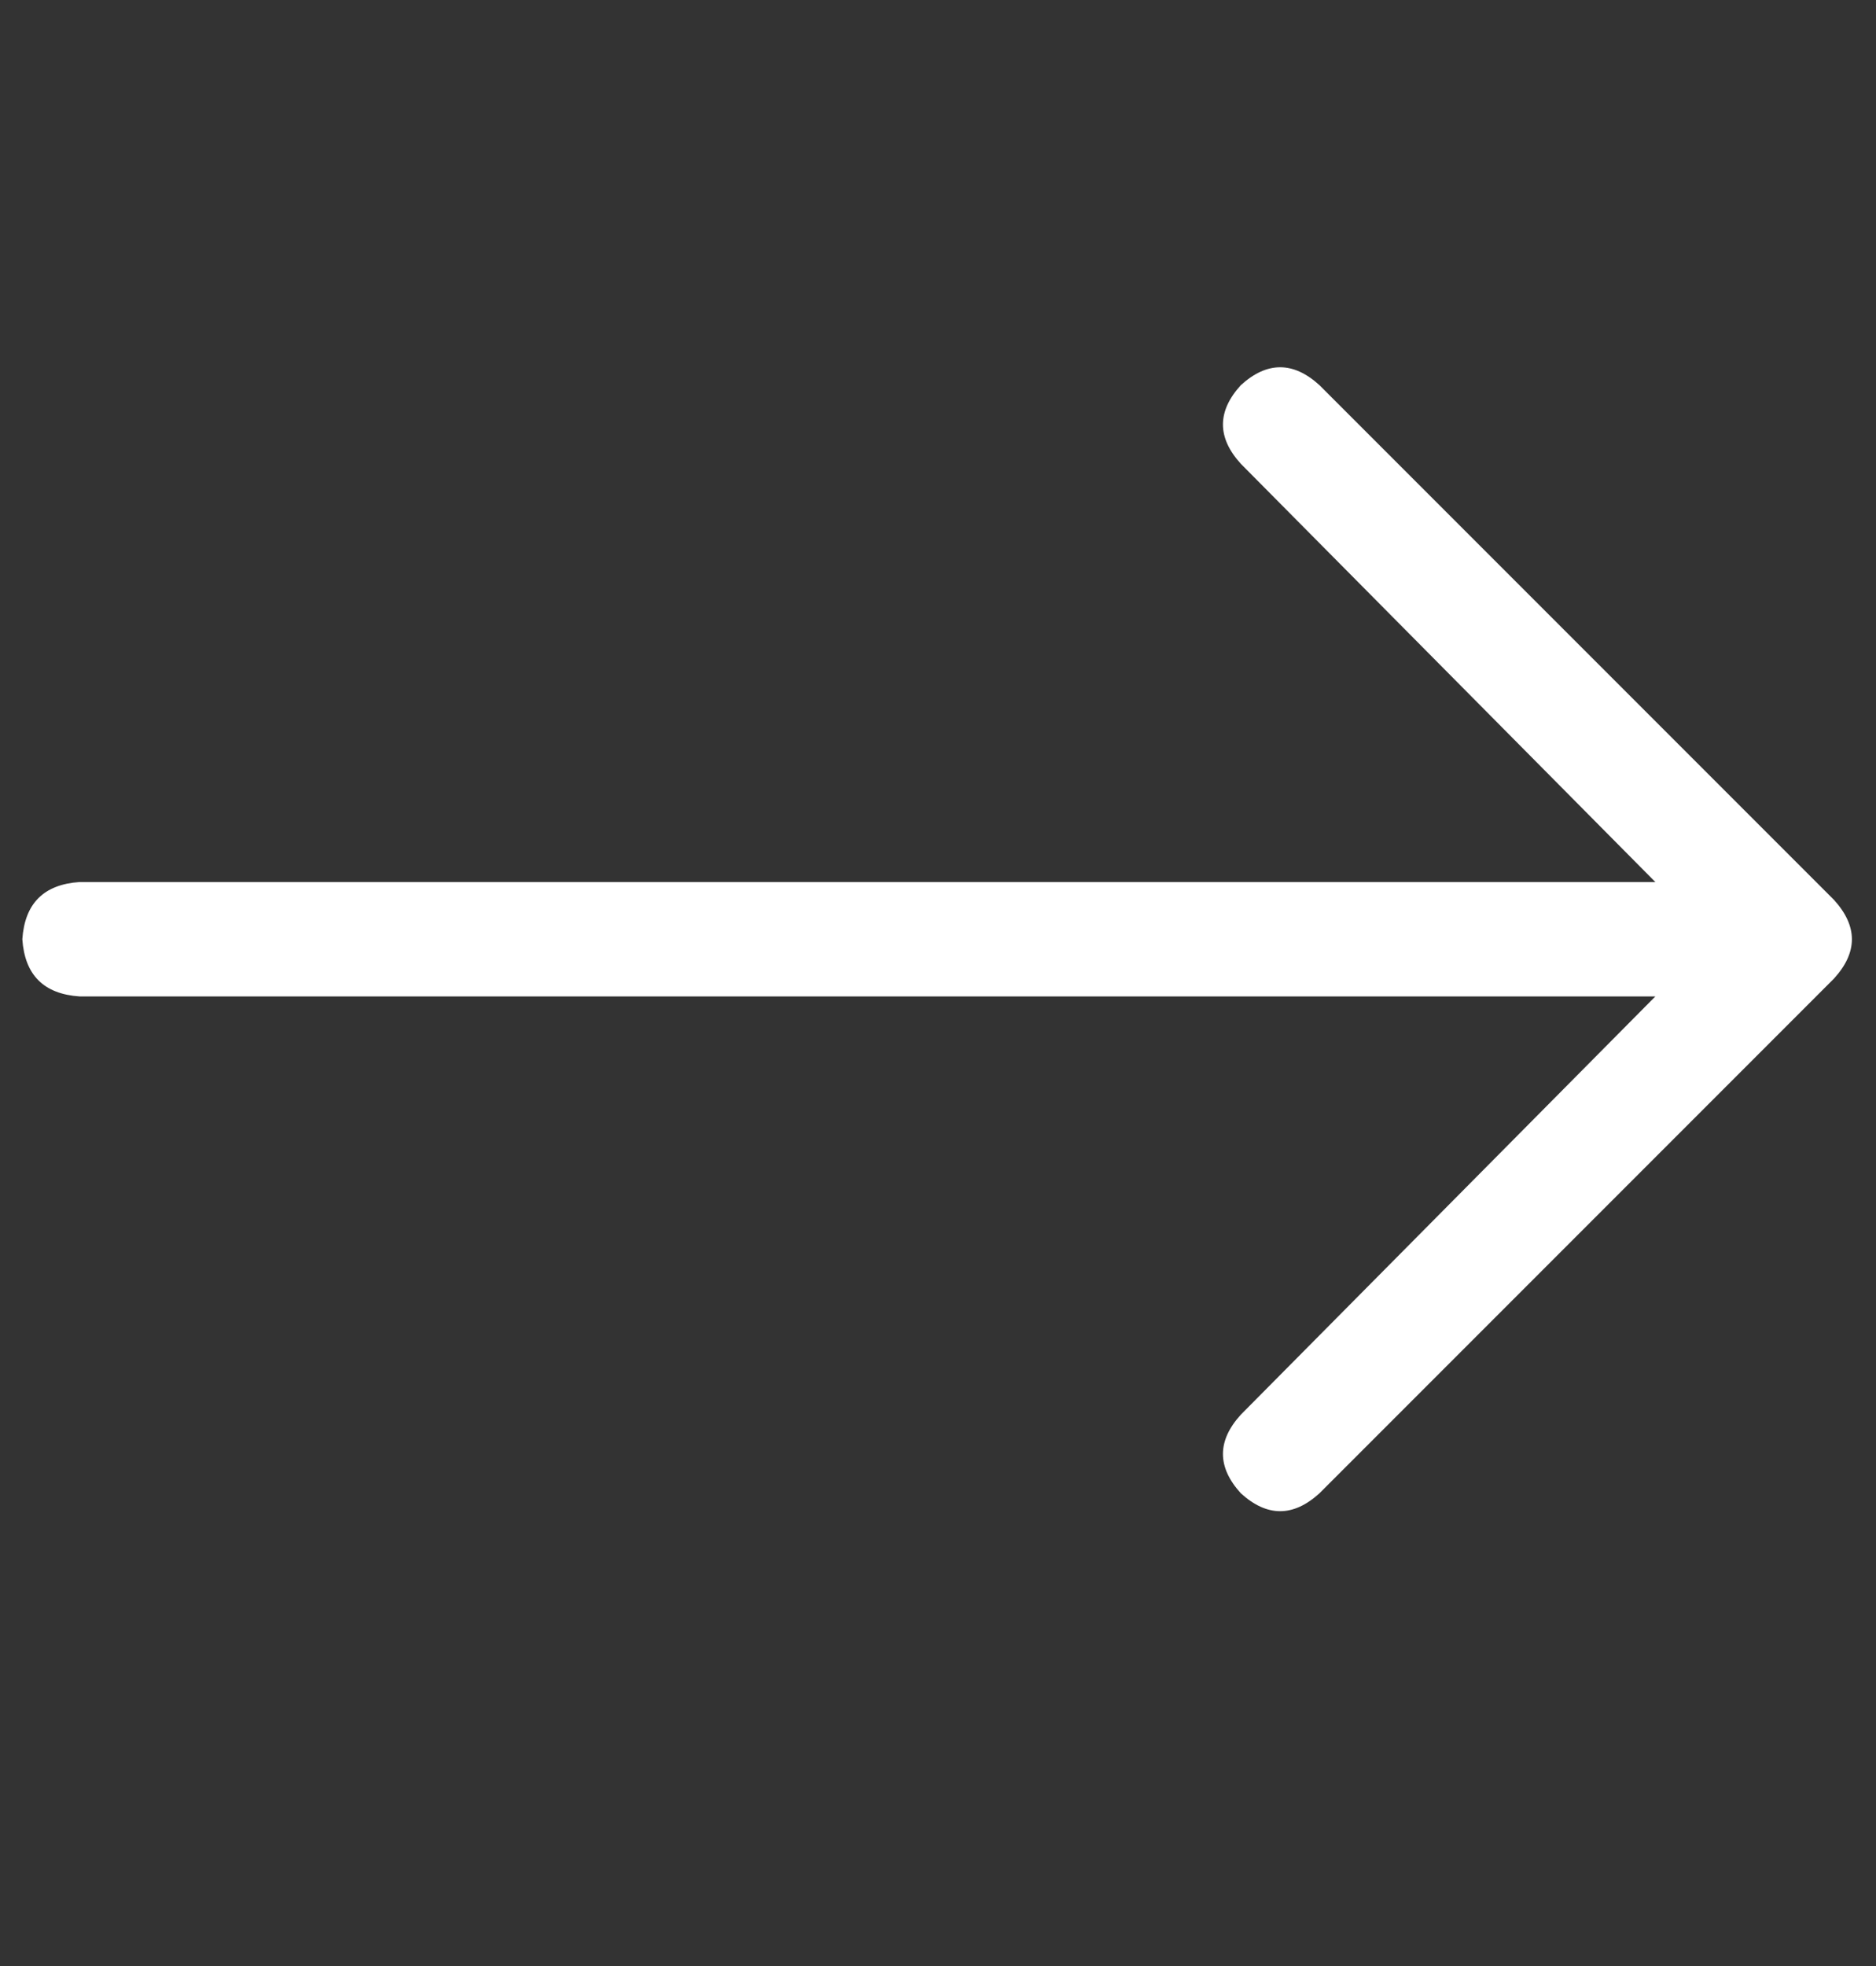 <svg width="21" height="22" viewBox="0 0 21 22" fill="none" xmlns="http://www.w3.org/2000/svg">
<rect x="0" y="0" width="21" height="22" fill="#333333" stroke="none"/>
<g clip-path="url(#clip0_578_7203)">
<path d="M20.53 10.95C20.797 10.657 20.797 10.364 20.53 10.07L14.77 4.31C14.477 4.043 14.183 4.043 13.89 4.31C13.623 4.603 13.623 4.897 13.89 5.19L18.53 9.87H0.89C0.49 9.897 0.277 10.11 0.25 10.51C0.277 10.91 0.49 11.123 0.89 11.15H18.53L13.89 15.83C13.623 16.123 13.623 16.417 13.89 16.71C14.183 16.977 14.477 16.977 14.77 16.71L20.53 10.95Z" fill="white"/>
</g>
<defs>
<clipPath id="clip0_578_7203">
<rect width="20.8" height="21" fill="white" transform="matrix(1 0 0 -1 0.09 21.07)"/>
</clipPath>
</defs>
</svg>
